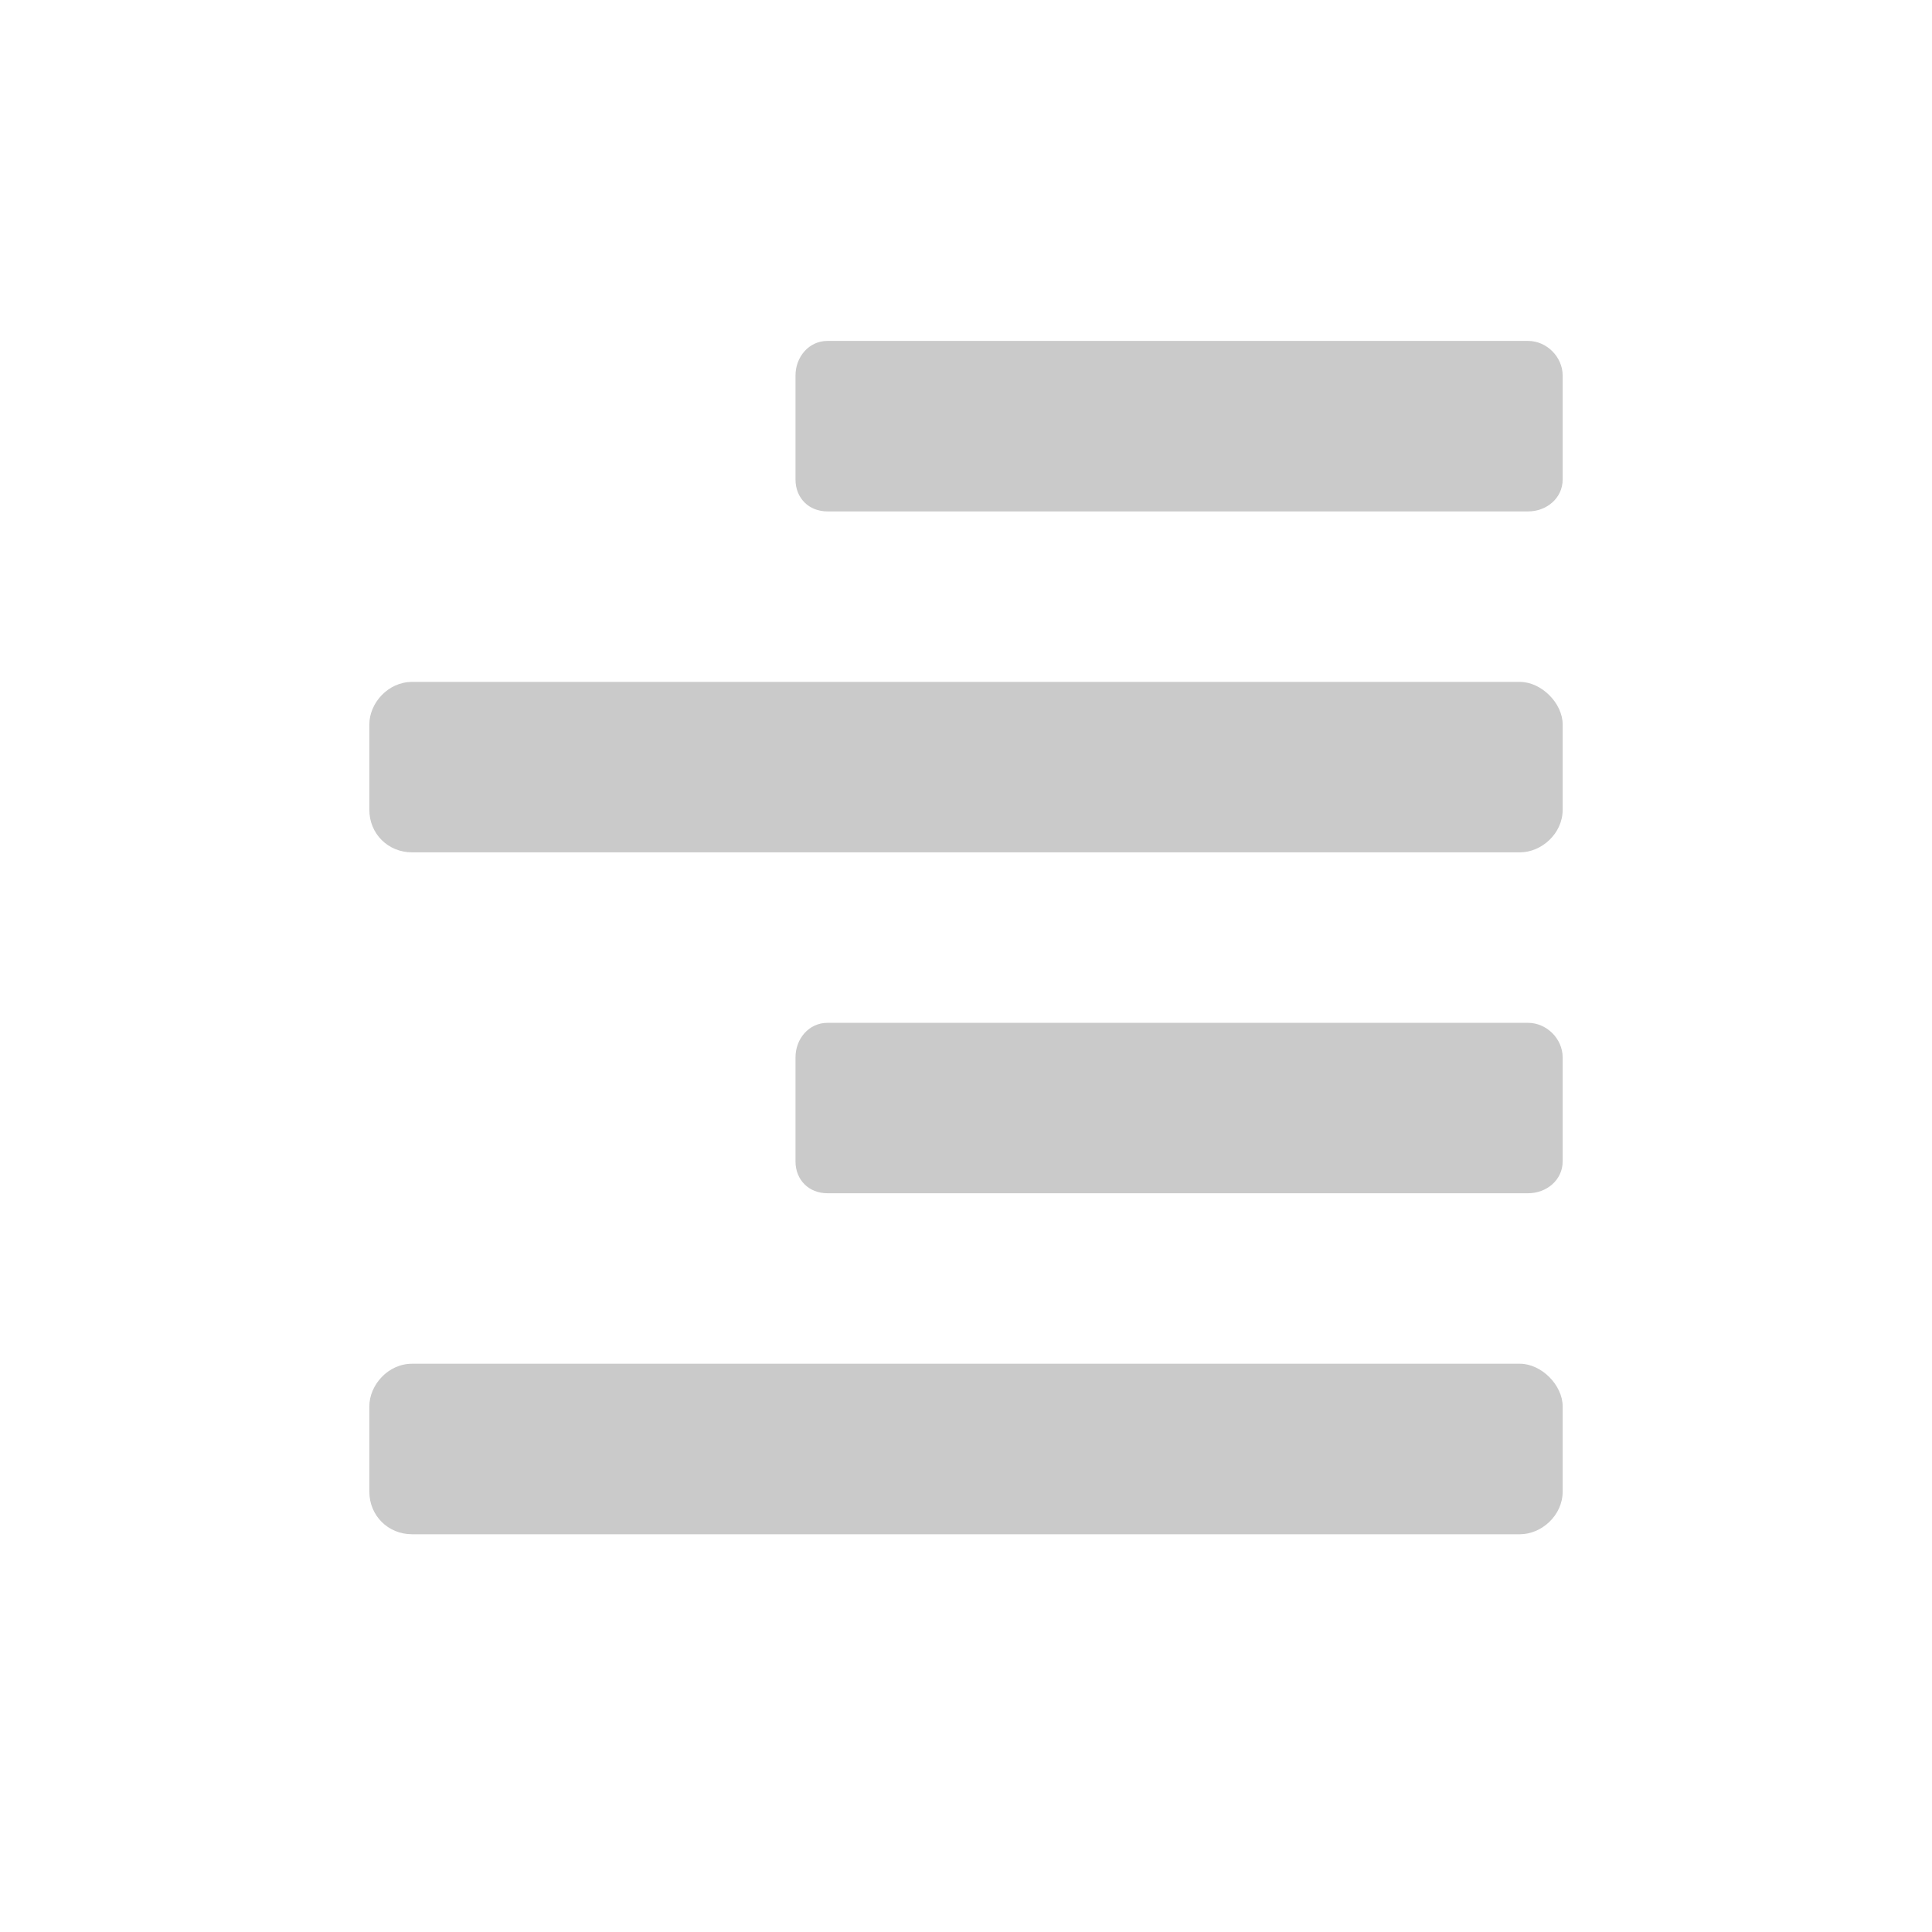 <svg width="24" height="24" viewBox="0 0 24 24" fill="none" xmlns="http://www.w3.org/2000/svg">
<path d="M5.118 10.588H18.882C19.147 10.588 19.412 10.357 19.412 10.059V9C19.412 8.735 19.147 8.471 18.882 8.471H5.118C4.82 8.471 4.588 8.735 4.588 9V10.059C4.588 10.357 4.82 10.588 5.118 10.588ZM18.882 16.941H5.118C4.82 16.941 4.588 17.206 4.588 17.471V18.529C4.588 18.827 4.82 19.059 5.118 19.059H18.882C19.147 19.059 19.412 18.827 19.412 18.529V17.471C19.412 17.206 19.147 16.941 18.882 16.941ZM18.982 4.235H10.279C10.048 4.235 9.882 4.434 9.882 4.665V5.956C9.882 6.188 10.048 6.353 10.279 6.353H18.982C19.213 6.353 19.412 6.188 19.412 5.956V4.665C19.412 4.434 19.213 4.235 18.982 4.235ZM18.982 12.706H10.279C10.048 12.706 9.882 12.904 9.882 13.136V14.427C9.882 14.658 10.048 14.823 10.279 14.823H18.982C19.213 14.823 19.412 14.658 19.412 14.427V13.136C19.412 12.904 19.213 12.706 18.982 12.706Z" fill="#CACACA"/>
</svg>
